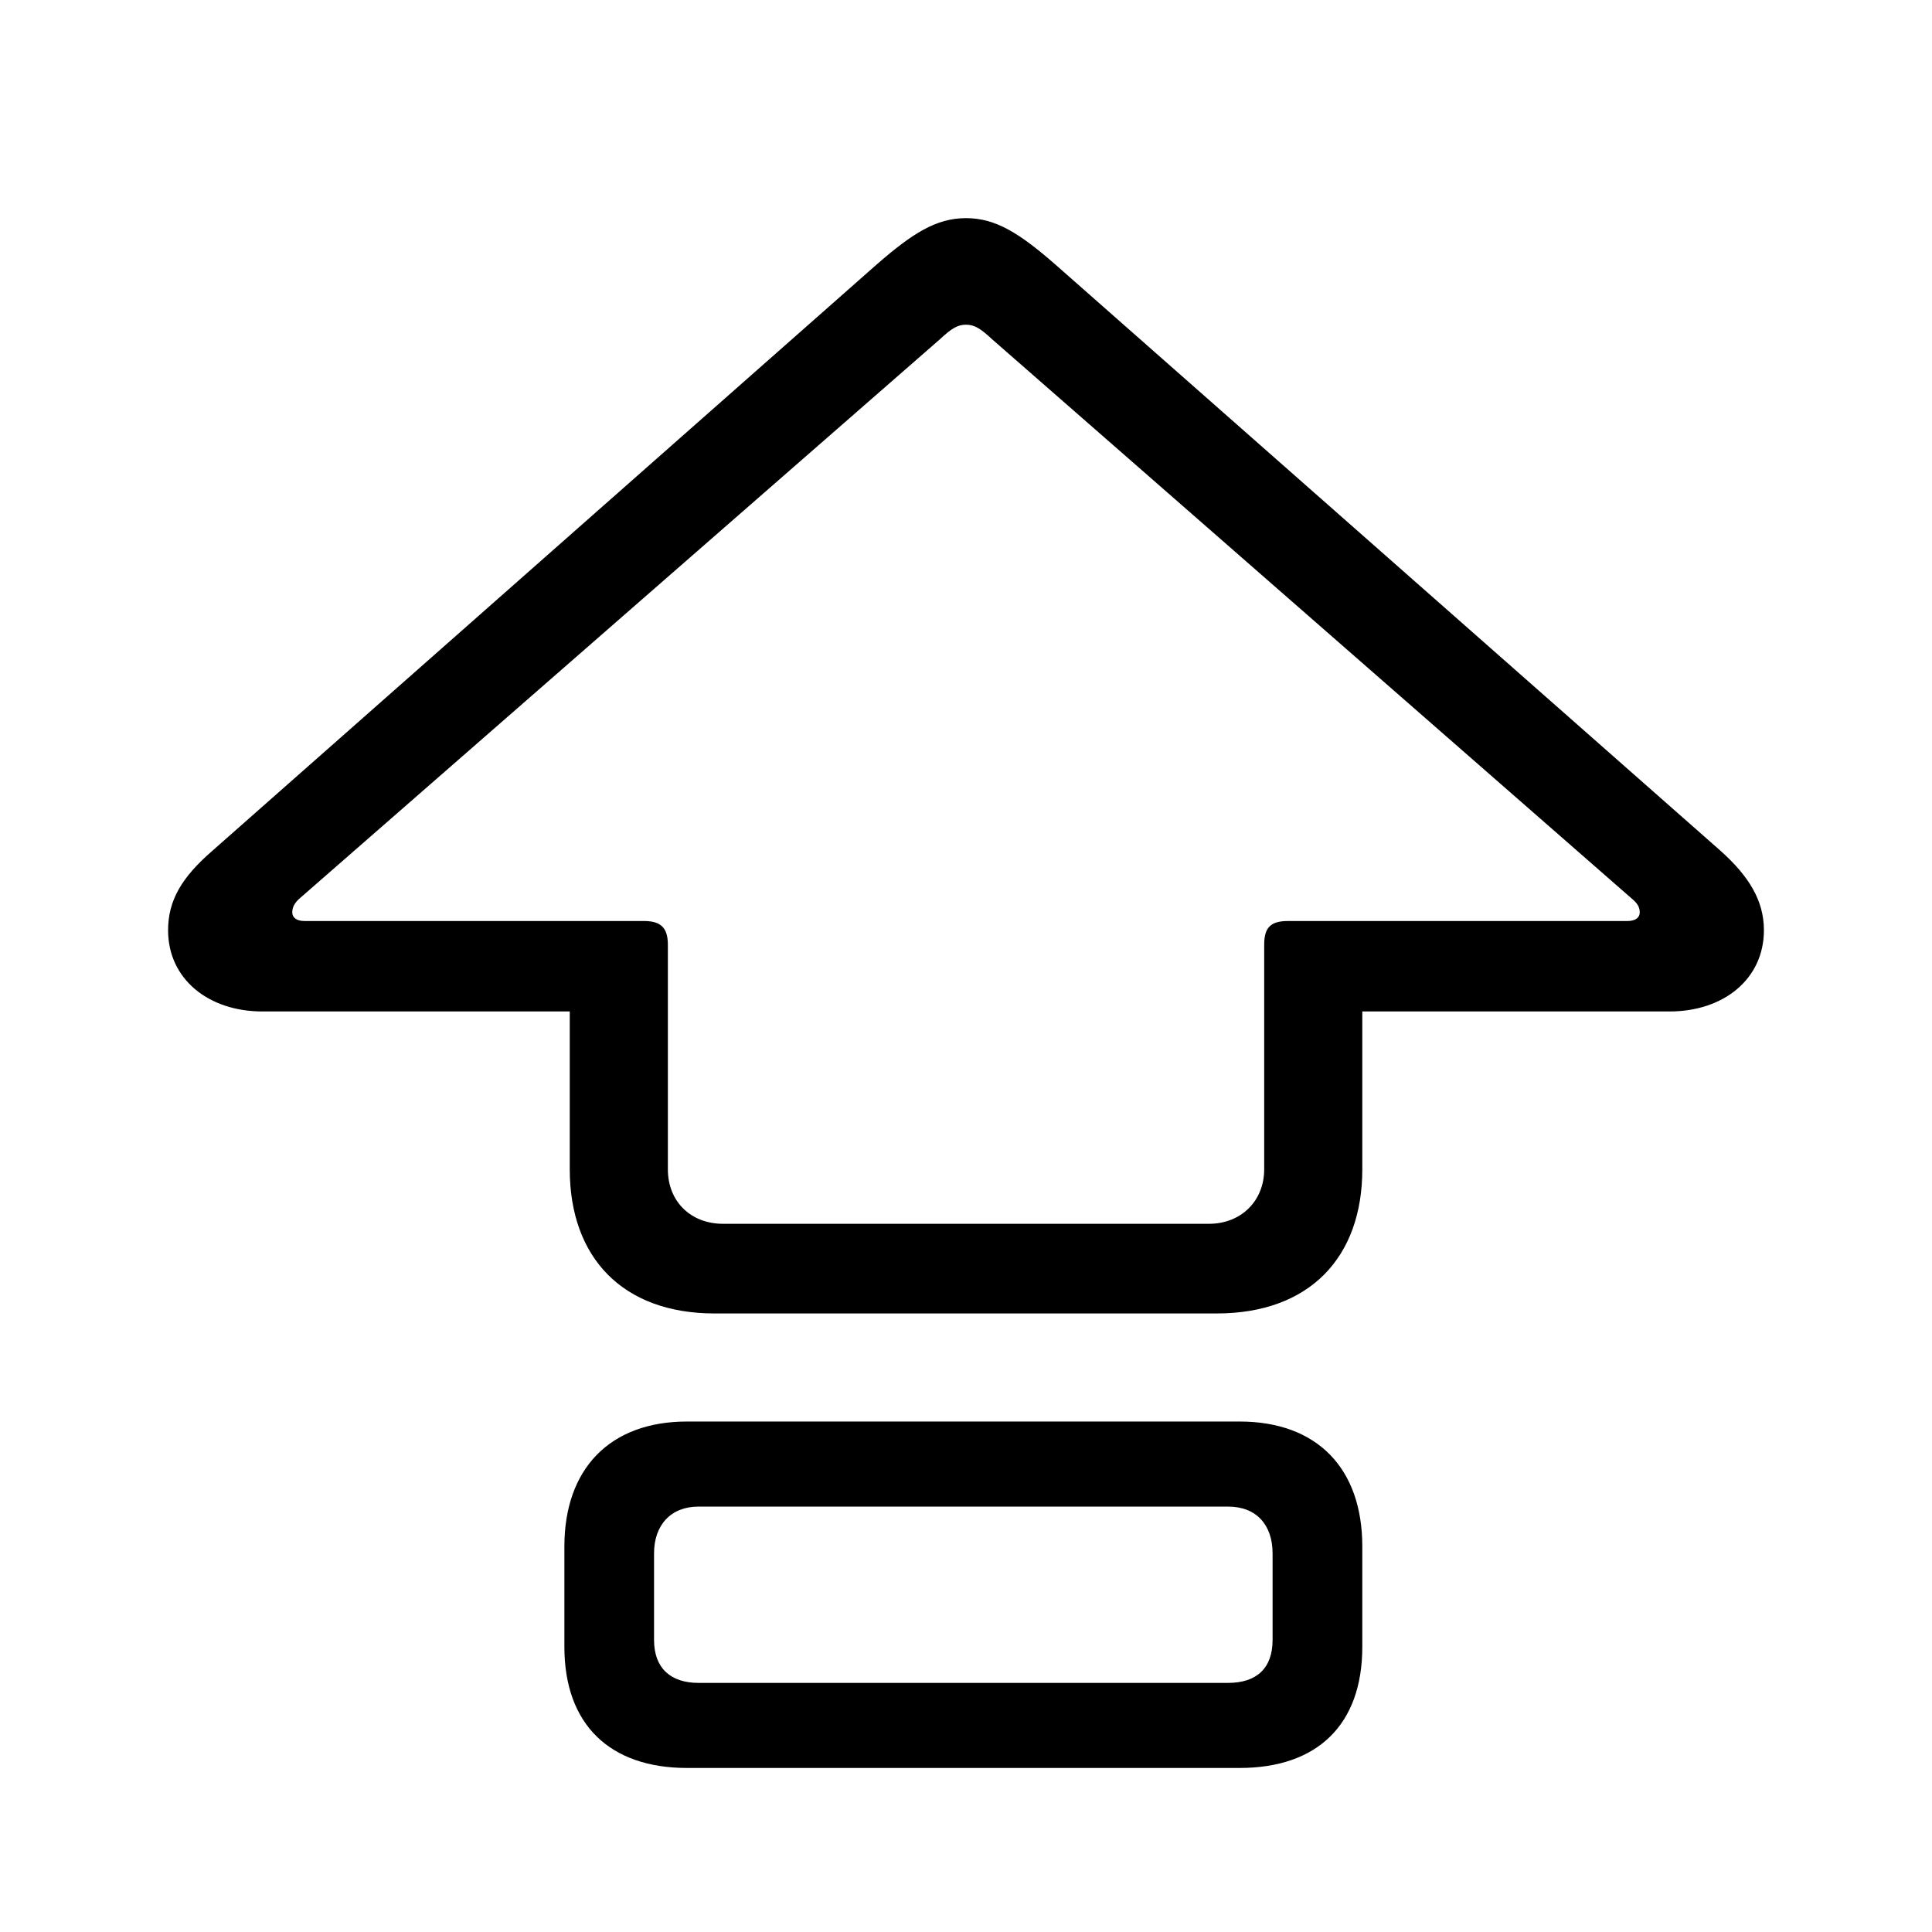 <svg width="32" height="32" viewBox="0 0 32 32" fill="none" xmlns="http://www.w3.org/2000/svg">
<path d="M11.836 21.755H20.151C21.688 21.755 22.564 20.828 22.564 19.368V16.753H27.654C28.543 16.753 29.216 16.22 29.216 15.407C29.216 14.912 28.962 14.506 28.492 14.087L17.473 4.375C16.889 3.867 16.495 3.613 16 3.613C15.505 3.613 15.111 3.867 14.527 4.375L3.508 14.1C3.013 14.531 2.784 14.912 2.784 15.407C2.784 16.22 3.457 16.753 4.346 16.753H9.437V19.368C9.437 20.828 10.312 21.755 11.836 21.755ZM11.976 20.27C11.442 20.27 11.062 19.901 11.062 19.368V15.648C11.062 15.369 10.947 15.255 10.668 15.255H5.044C4.904 15.255 4.841 15.191 4.841 15.115C4.841 15.039 4.866 14.976 4.942 14.899L15.568 5.619C15.759 5.441 15.86 5.378 16 5.378C16.14 5.378 16.241 5.441 16.432 5.619L27.045 14.899C27.134 14.976 27.159 15.039 27.159 15.115C27.159 15.191 27.096 15.255 26.956 15.255H21.332C21.04 15.255 20.939 15.369 20.939 15.648V19.368C20.939 19.889 20.558 20.27 20.024 20.27H11.976ZM11.379 29.283H20.532C21.814 29.283 22.564 28.572 22.564 27.277V25.614C22.564 24.319 21.814 23.545 20.532 23.545H11.379C10.097 23.545 9.348 24.332 9.348 25.614V27.277C9.348 28.56 10.097 29.283 11.379 29.283ZM11.569 27.874C11.112 27.874 10.833 27.633 10.833 27.163V25.729C10.833 25.259 11.112 24.954 11.569 24.954H20.342C20.811 24.954 21.078 25.259 21.078 25.729V27.163C21.078 27.633 20.811 27.874 20.342 27.874H11.569Z" fill="black"/>
</svg>
